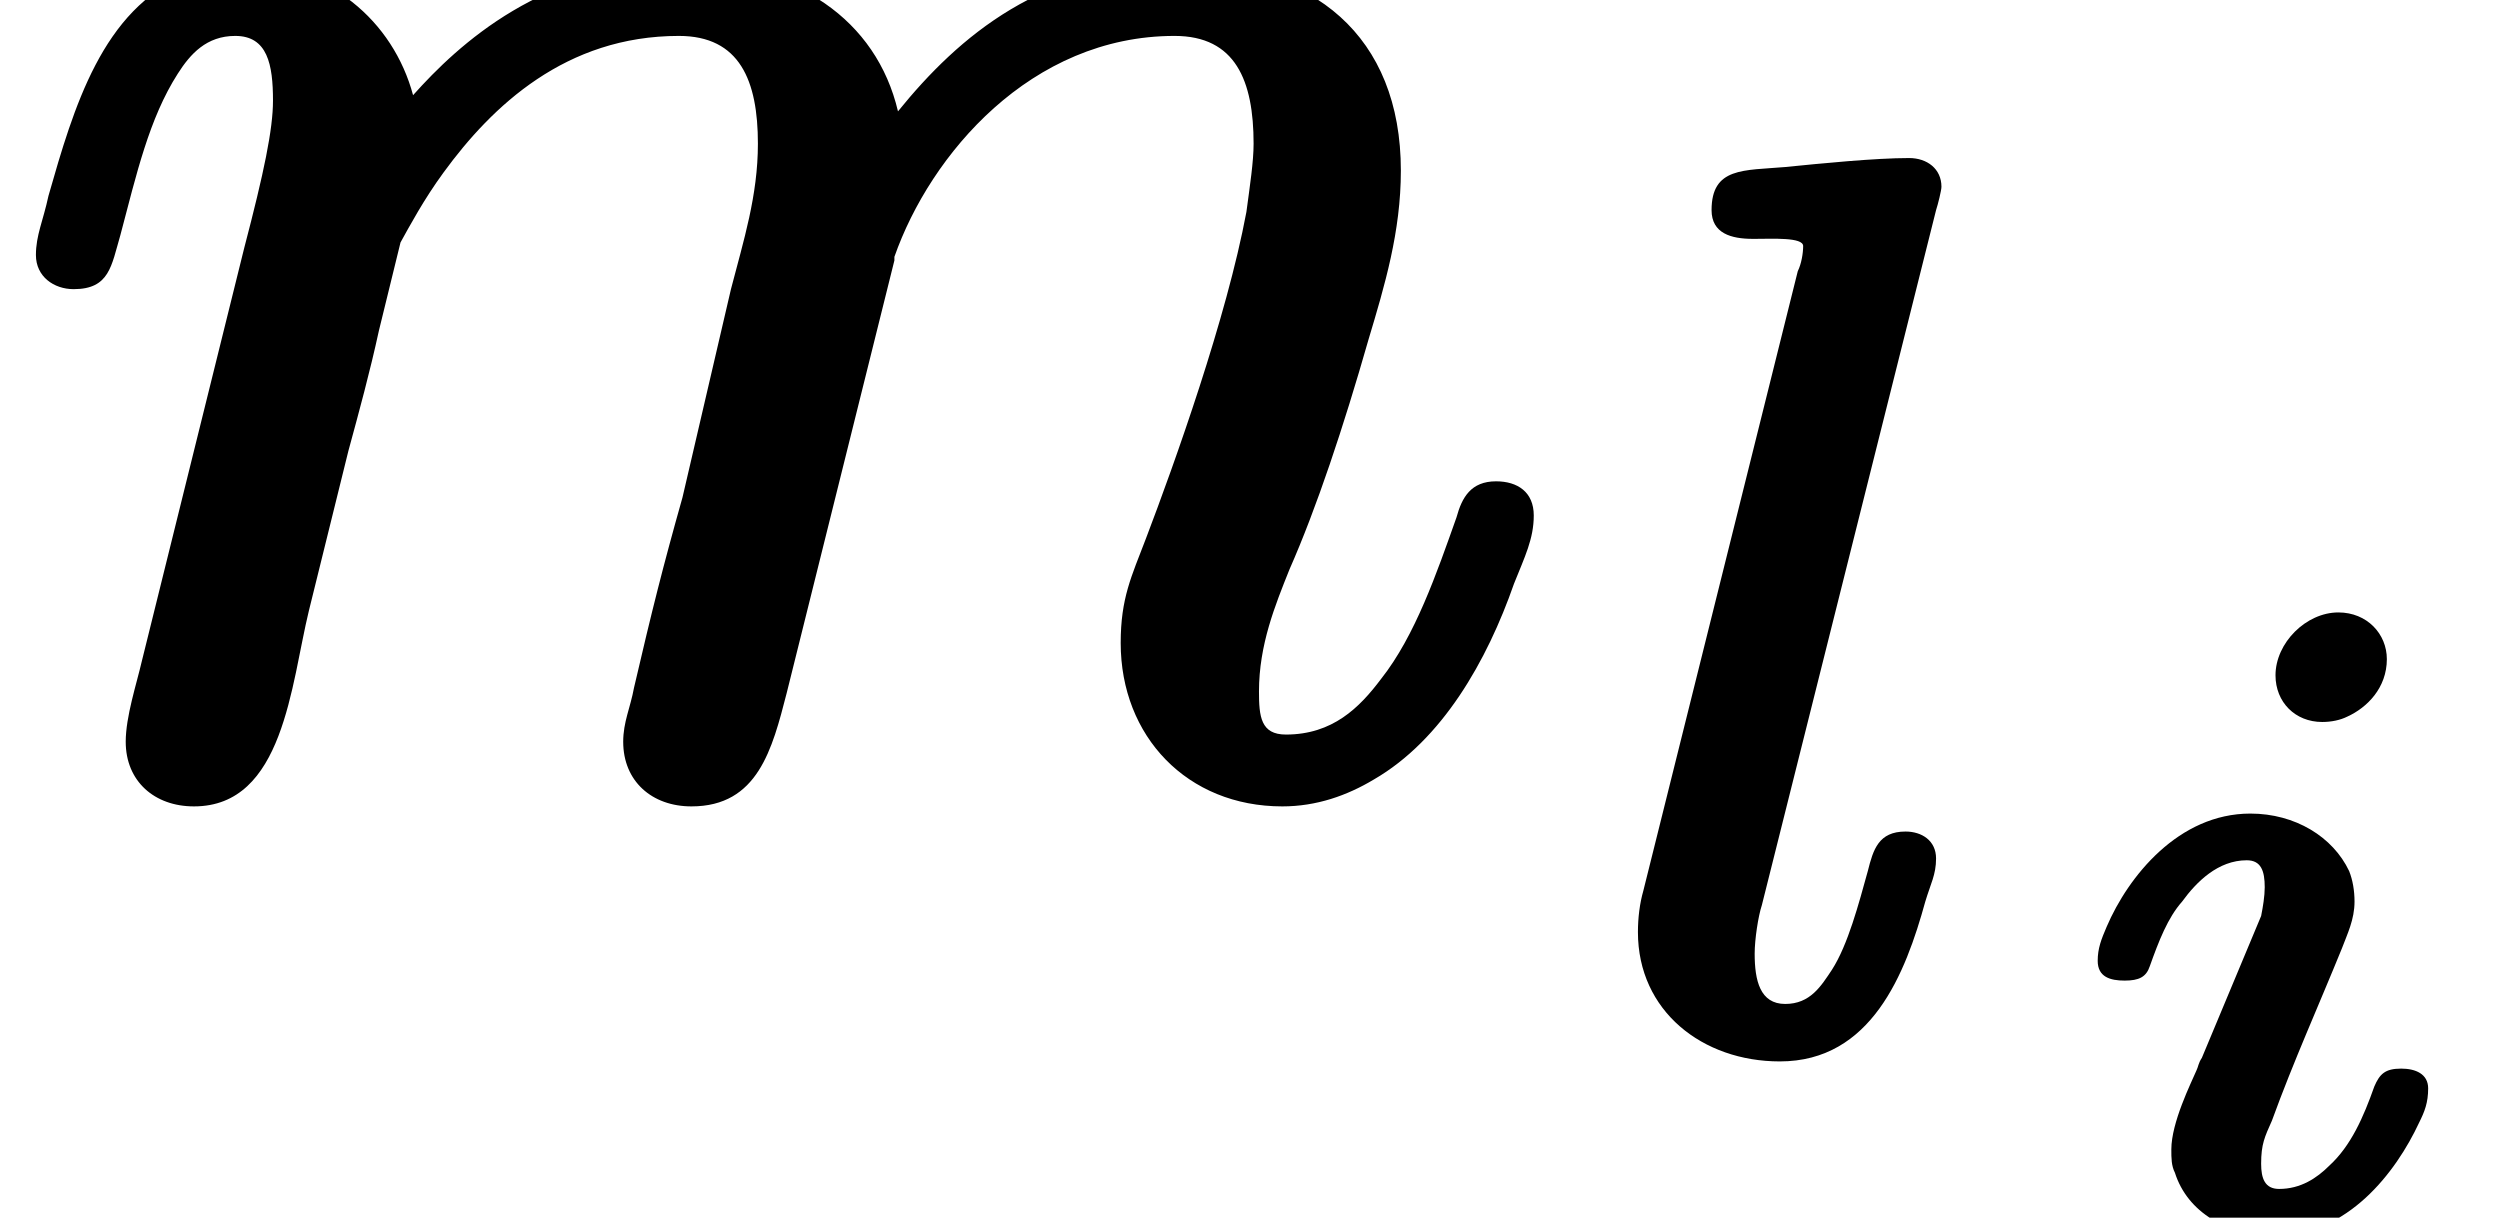 <?xml version='1.0' encoding='UTF-8'?>
<!-- This file was generated by dvisvgm 3.4 -->
<svg version='1.1' xmlns='http://www.w3.org/2000/svg' xmlns:xlink='http://www.w3.org/1999/xlink' width='13.92pt' height='6.78pt' viewBox='0 -4.29 13.92 6.78'>
<defs>
<path id='g33-105' d='M2.1-.83C2.01-.83 1.98-.8 1.95-.73C1.89-.56 1.82-.4 1.7-.29C1.63-.22 1.54-.16 1.42-.16C1.34-.16 1.32-.22 1.32-.3C1.32-.41 1.34-.45 1.38-.54C1.5-.87 1.64-1.18 1.77-1.5C1.8-1.58 1.84-1.66 1.84-1.76C1.84-1.82 1.83-1.88 1.81-1.93C1.72-2.12 1.51-2.25 1.26-2.25C.86-2.25 .58-1.9 .46-1.62C.43-1.55 .41-1.5 .41-1.43C.41-1.34 .48-1.32 .56-1.32C.64-1.32 .68-1.34 .7-1.4C.75-1.54 .8-1.67 .88-1.76C.96-1.87 1.08-1.99 1.24-1.99C1.32-1.99 1.34-1.93 1.34-1.84C1.34-1.84 1.34-1.84 1.34-1.84C1.34-1.79 1.33-1.73 1.32-1.68L.99-.89C.97-.86 .97-.84 .96-.82C.93-.75 .82-.53 .82-.38C.82-.33 .82-.29 .84-.25C.91-.03 1.13 .1 1.4 .1C1.8 .1 2.07-.25 2.2-.53C2.23-.59 2.25-.64 2.25-.72C2.25-.8 2.18-.83 2.1-.83ZM1.75-3.37C1.57-3.37 1.4-3.2 1.4-3.02C1.4-2.87 1.51-2.76 1.66-2.76C1.71-2.76 1.76-2.77 1.8-2.79C1.91-2.84 2.02-2.95 2.02-3.11C2.02-3.25 1.91-3.37 1.75-3.37Z'/>
<path id='g34-108' d='M1.86-1.15C1.71-1.15 1.68-1.05 1.65-.93C1.6-.75 1.54-.52 1.45-.38C1.39-.29 1.33-.19 1.19-.19C1.05-.19 1.02-.32 1.02-.47C1.02-.55 1.04-.68 1.06-.74L2.03-4.61C2.04-4.64 2.06-4.72 2.06-4.74C2.06-4.84 1.98-4.9 1.88-4.9C1.69-4.9 1.39-4.87 1.19-4.85C.96-4.83 .78-4.85 .78-4.61C.78-4.48 .89-4.45 1.01-4.45C1.02-4.45 1.02-4.45 1.02-4.45C1.12-4.45 1.29-4.46 1.29-4.41C1.29-4.37 1.28-4.31 1.26-4.27L.4-.82C.38-.75 .37-.67 .37-.59C.37-.15 .73 .13 1.16 .13C1.67 .13 1.86-.36 1.97-.76C2-.86 2.03-.91 2.03-1C2.03-1.1 1.95-1.15 1.86-1.15Z'/>
<path id='g35-109' d='M8.33-1.61C8.19-1.61 8.14-1.52 8.11-1.41C8-1.1 7.88-.75 7.69-.51C7.57-.35 7.42-.2 7.16-.2C7.02-.2 7.01-.3 7.01-.44C7.01-.7 7.1-.92 7.18-1.12C7.33-1.46 7.48-1.91 7.62-2.4C7.71-2.7 7.8-3 7.8-3.34C7.8-4.09 7.31-4.49 6.57-4.49C5.81-4.49 5.34-4.09 5-3.67C4.88-4.18 4.43-4.49 3.81-4.49C3.03-4.49 2.55-4.04 2.3-3.76C2.19-4.17 1.83-4.49 1.33-4.49C1.23-4.49 1.13-4.47 1.04-4.43C.57-4.24 .41-3.69 .27-3.2C.24-3.06 .2-2.98 .2-2.87C.2-2.75 .3-2.68 .41-2.68C.61-2.68 .62-2.81 .67-2.98C.76-3.32 .83-3.63 .99-3.88C1.06-3.99 1.15-4.09 1.31-4.09C1.49-4.09 1.52-3.93 1.52-3.73C1.52-3.57 1.47-3.33 1.36-2.91L.79-.61C.76-.48 .7-.3 .7-.16C.7 .06 .86 .2 1.08 .2C1.58 .2 1.62-.48 1.72-.89L1.94-1.78C2-2 2.06-2.22 2.11-2.45L2.23-2.94C2.28-3.03 2.36-3.18 2.47-3.33C2.74-3.7 3.15-4.09 3.78-4.09C4.12-4.09 4.22-3.84 4.22-3.49C4.22-3.2 4.14-2.95 4.07-2.68L3.8-1.52C3.69-1.13 3.63-.89 3.53-.46C3.51-.35 3.47-.27 3.47-.16C3.47 .06 3.63 .2 3.85 .2C4.22 .2 4.3-.12 4.38-.43L4.98-2.84C4.98-2.84 4.98-2.85 4.98-2.86C5.18-3.43 5.74-4.09 6.54-4.09C6.88-4.09 6.98-3.84 6.98-3.49C6.98-3.39 6.96-3.26 6.94-3.11C6.83-2.52 6.54-1.71 6.38-1.29C6.3-1.08 6.24-.96 6.24-.71C6.24-.19 6.61 .2 7.14 .2C7.33 .2 7.5 .14 7.65 .05C8.03-.17 8.28-.61 8.43-1.04C8.49-1.19 8.54-1.29 8.54-1.42C8.54-1.55 8.45-1.61 8.33-1.61Z'/>
</defs>
<g id='page3114'>
<use x='0' y='0' xlink:href='#g35-109'/>
<use x='8.75' y='1.49' xlink:href='#g34-108'/>
<use x='11.27' y='2.49' xlink:href='#g33-105'/>
</g>
</svg>
